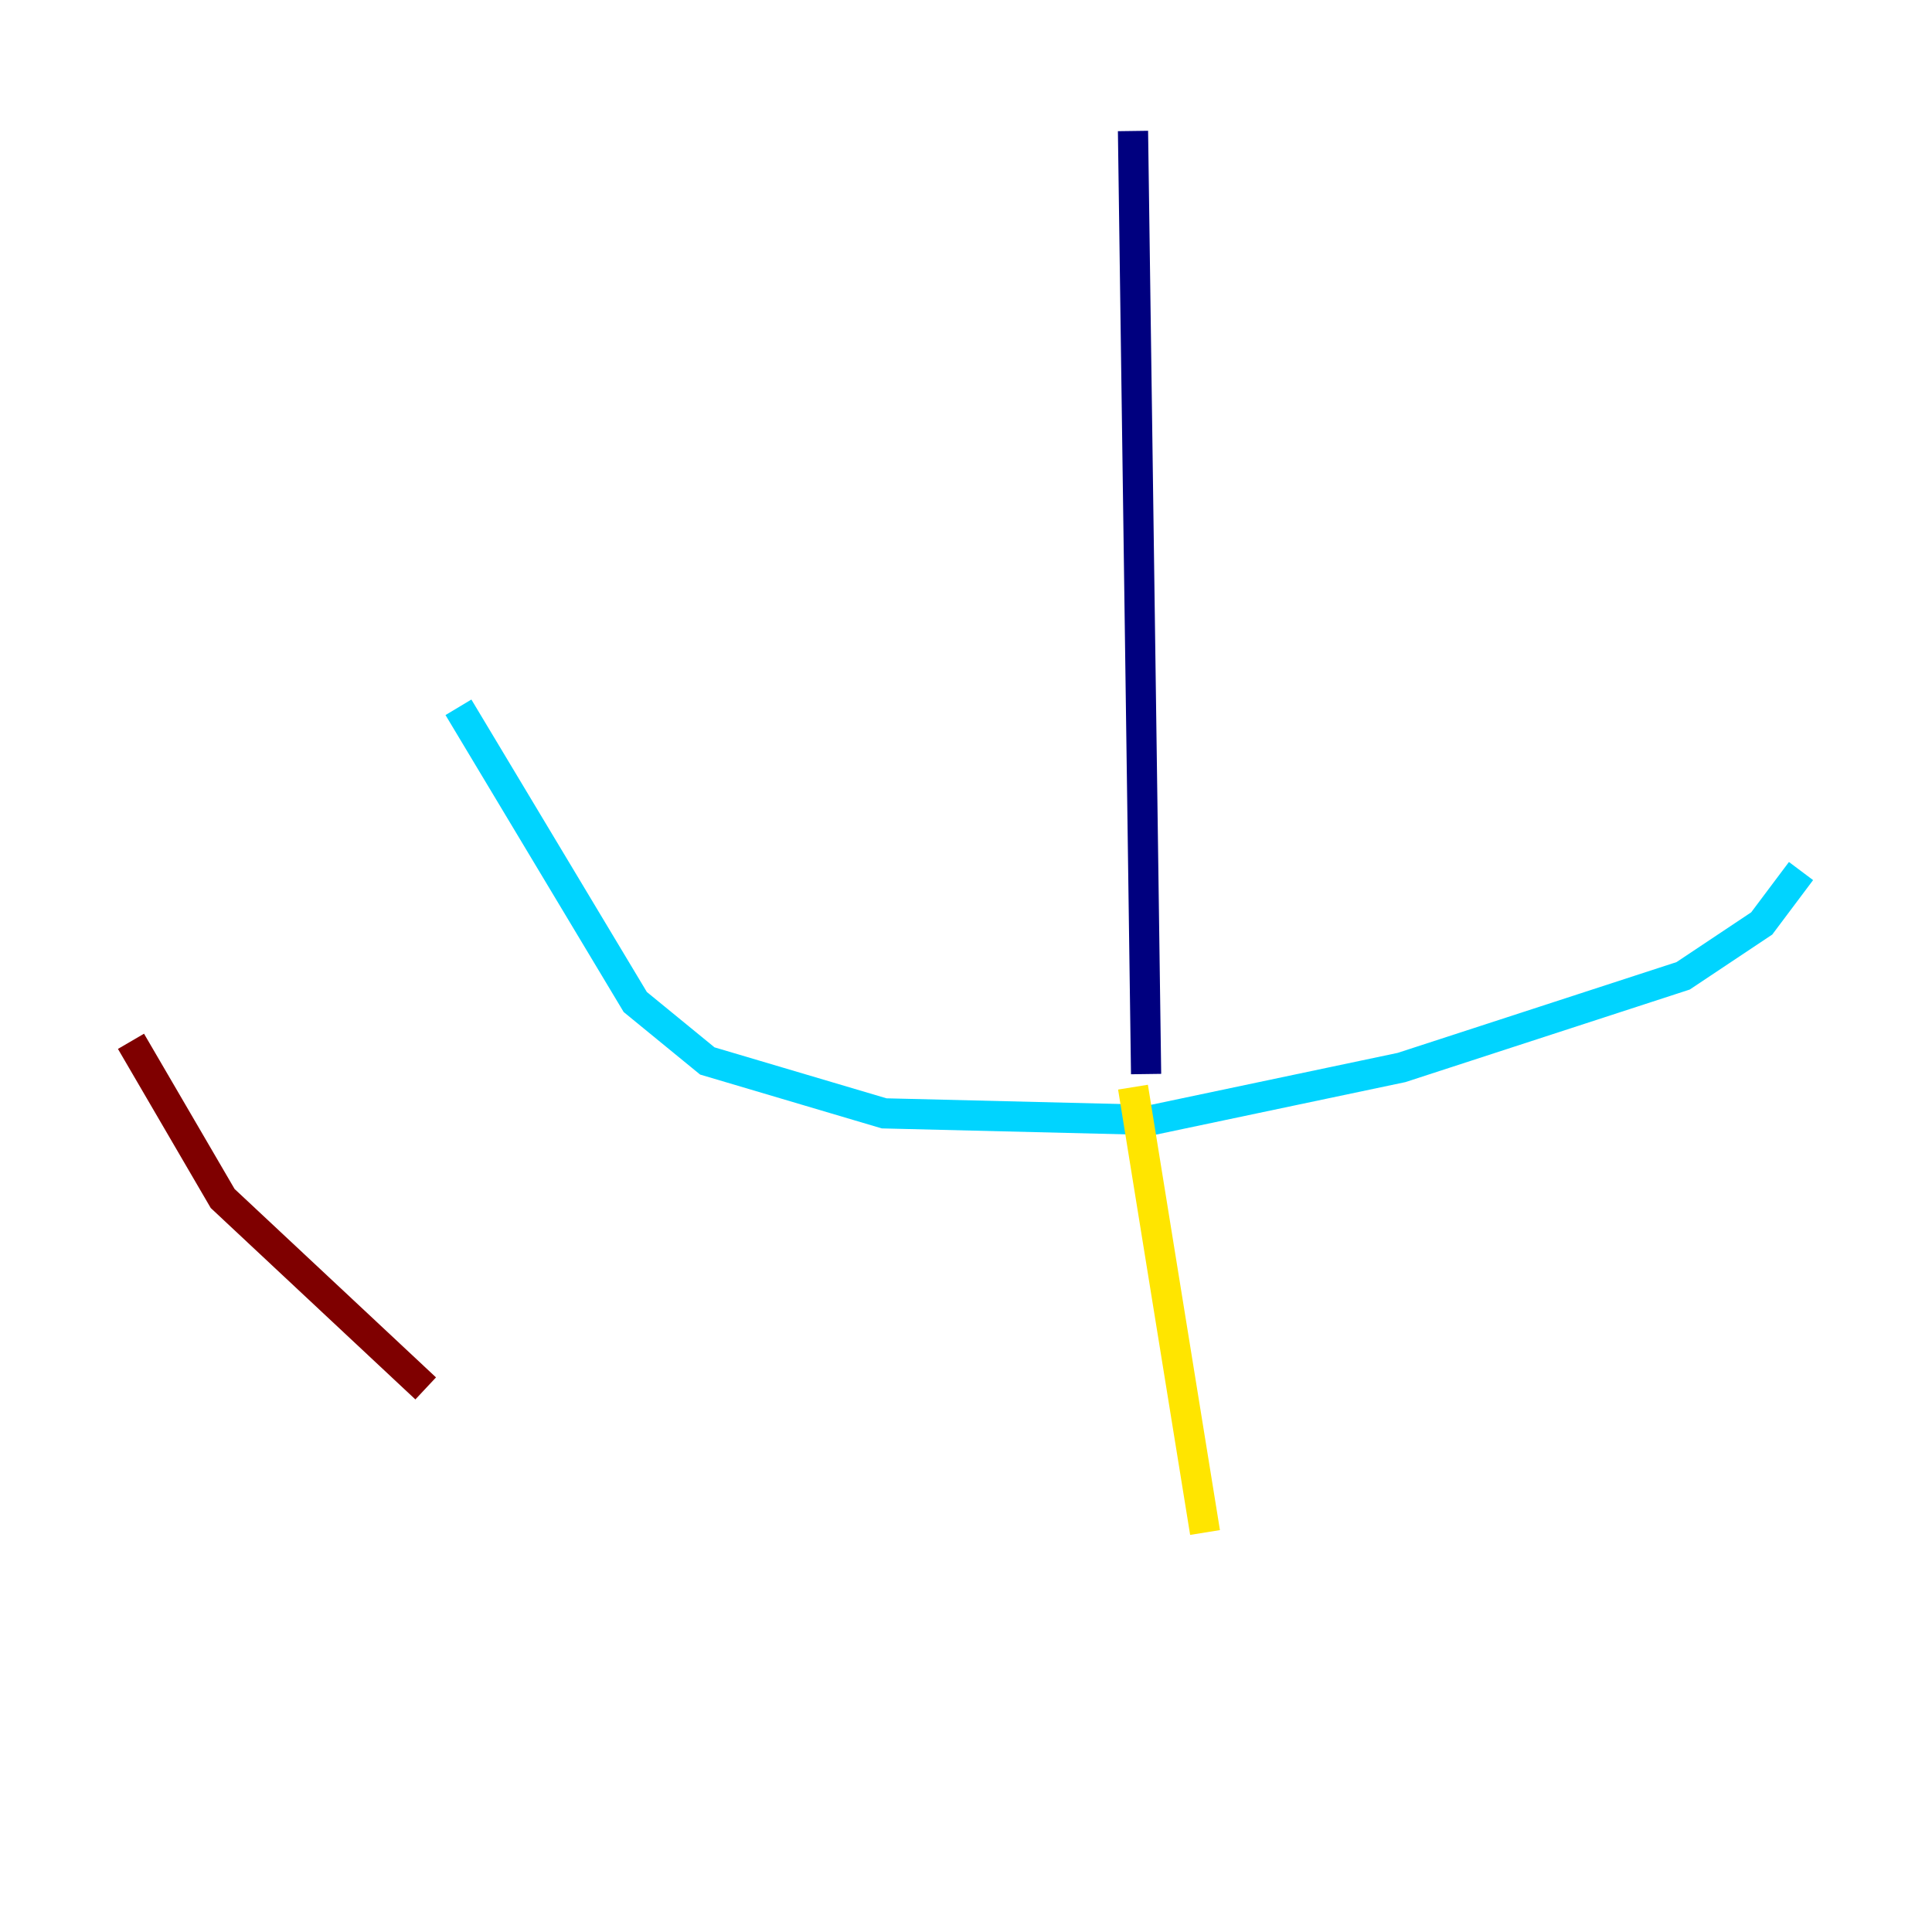 <?xml version="1.0" encoding="utf-8" ?>
<svg baseProfile="tiny" height="128" version="1.2" viewBox="0,0,128,128" width="128" xmlns="http://www.w3.org/2000/svg" xmlns:ev="http://www.w3.org/2001/xml-events" xmlns:xlink="http://www.w3.org/1999/xlink"><defs /><polyline fill="none" points="75.064,8.678 75.932,71.159" stroke="#00007f" stroke-width="2" /><polyline fill="none" points="30.373,46.861 42.088,66.386 46.861,70.291 58.576,73.763 76.366,74.197 92.854,70.725 111.512,64.651 116.719,61.18 119.322,57.709" stroke="#00d4ff" stroke-width="2" /><polyline fill="none" points="75.064,72.027 79.837,101.532" stroke="#ffe500" stroke-width="2" /><polyline fill="none" points="8.678,68.99 14.752,79.403 28.203,91.986" stroke="#7f0000" stroke-width="2" /></svg>